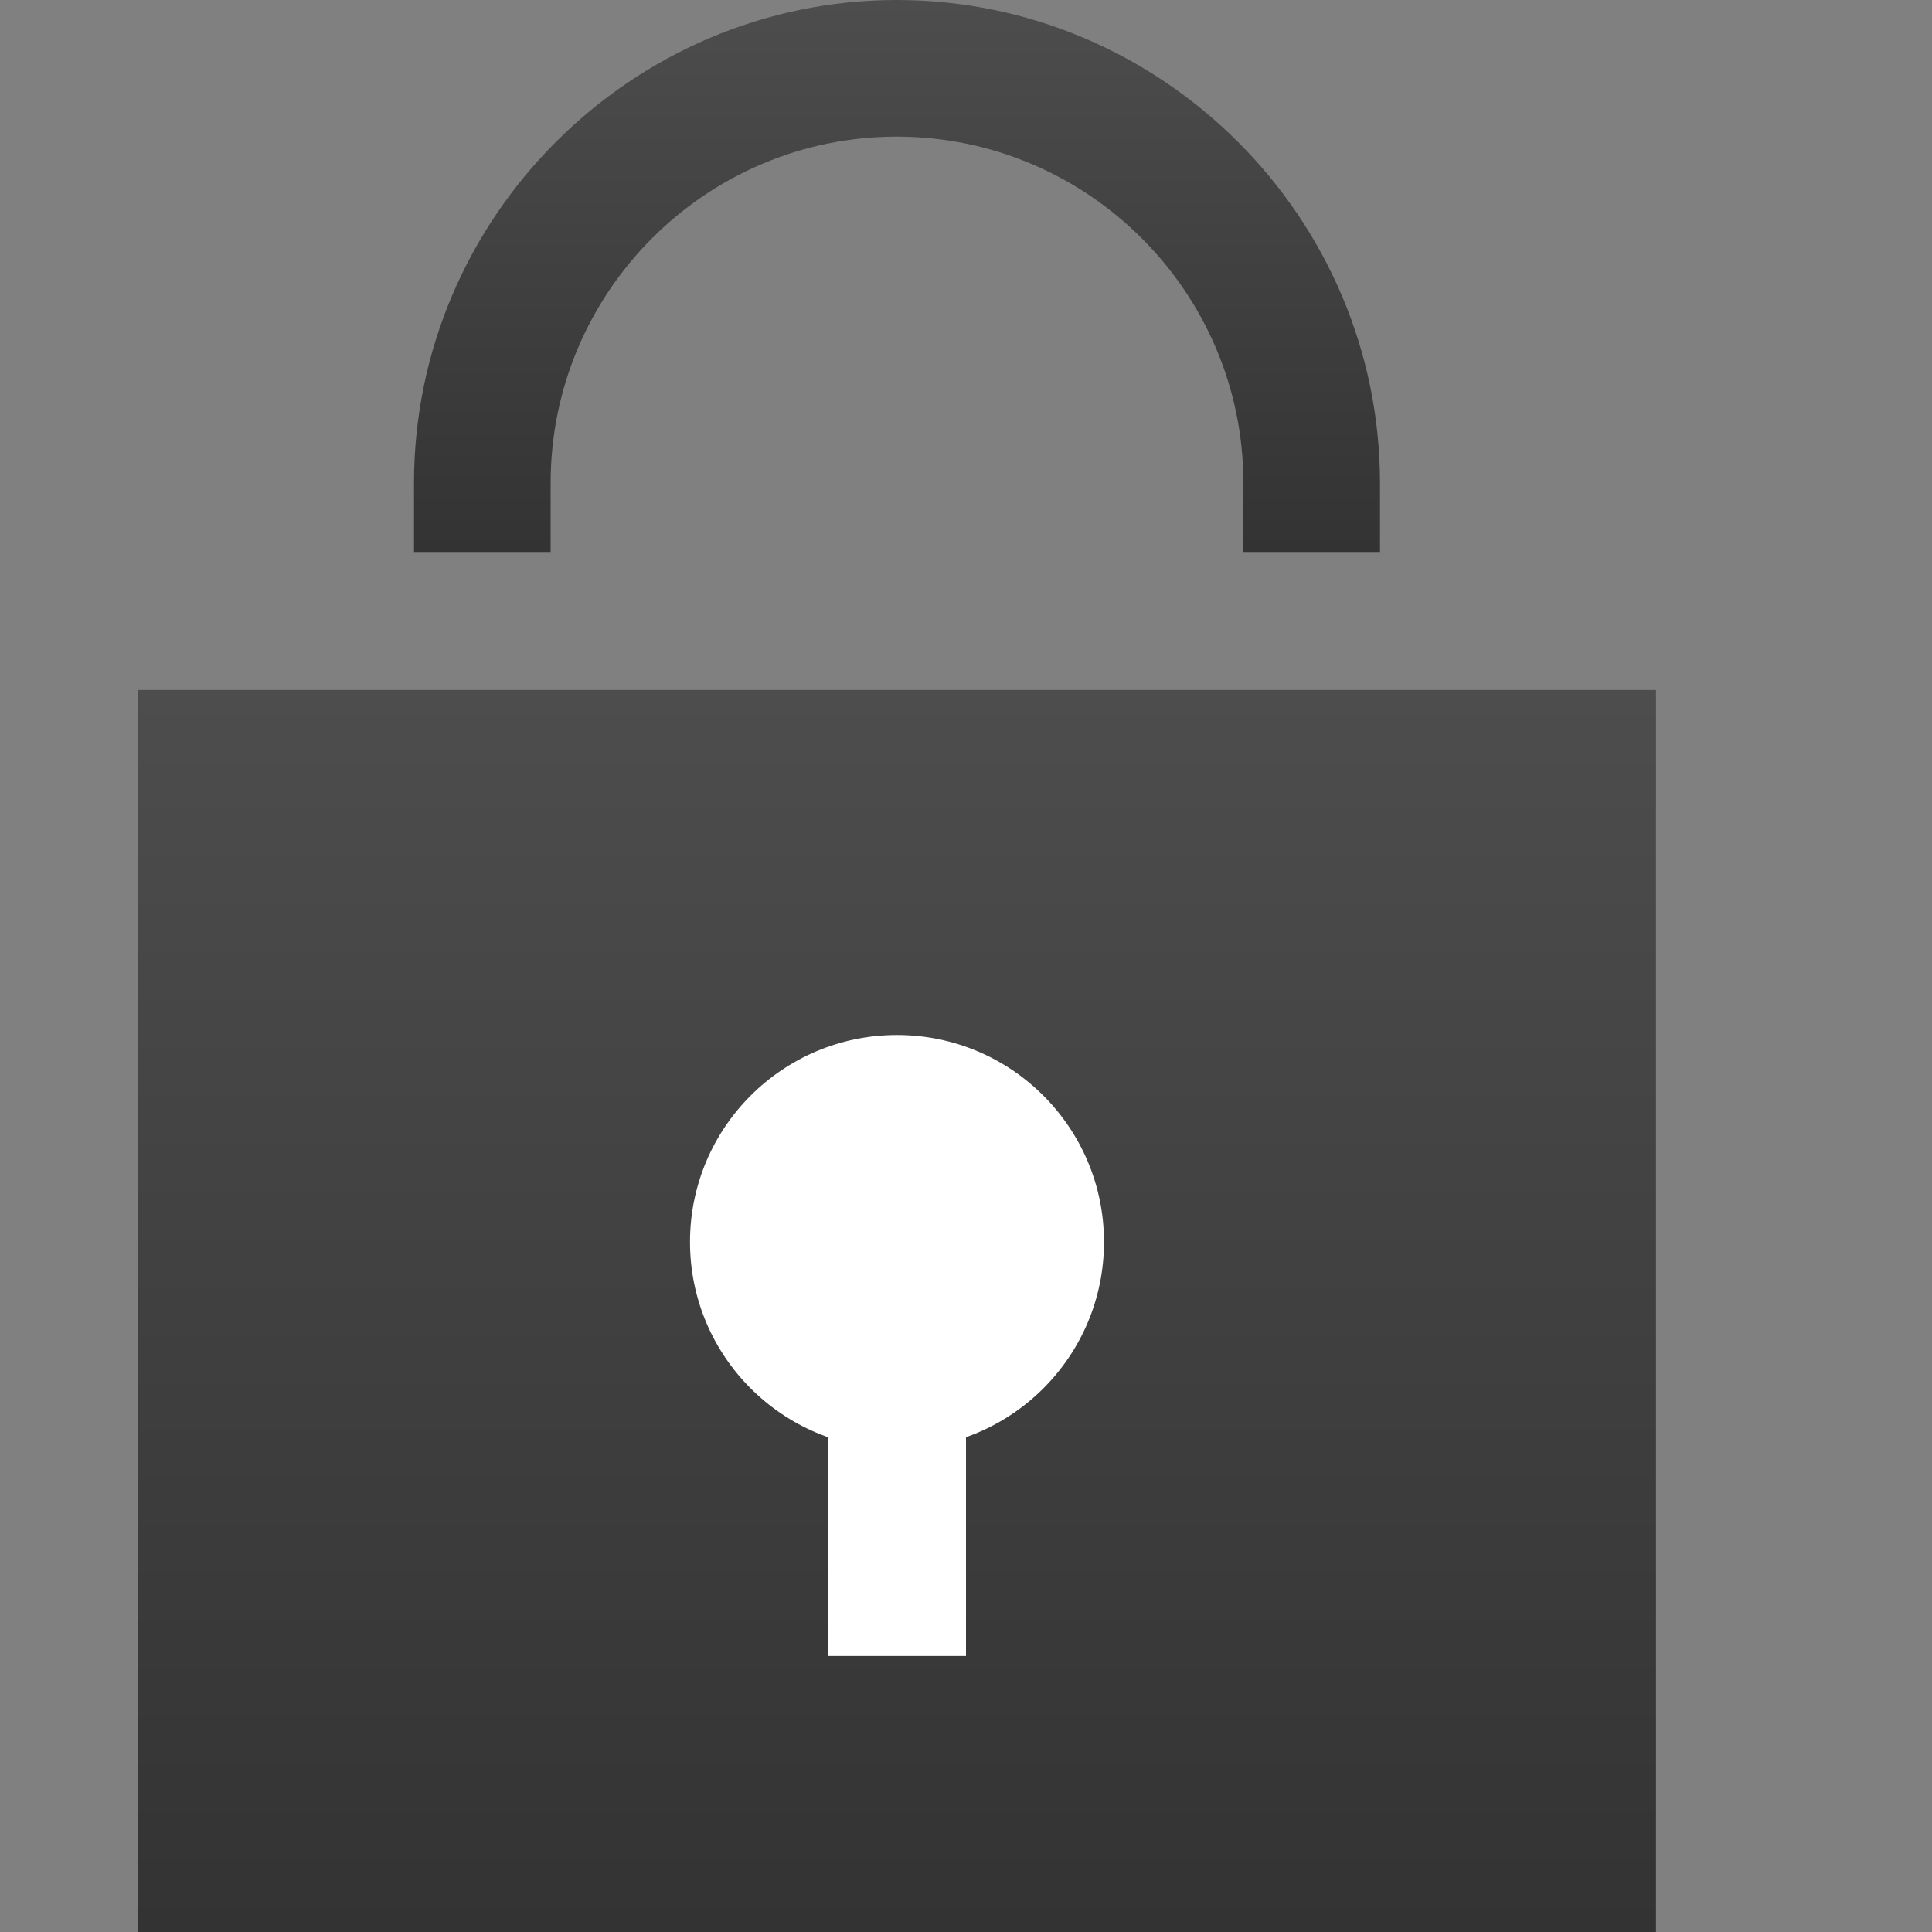 <?xml version="1.0" encoding="iso-8859-1"?>
<!-- Generator: Adobe Illustrator 19.1.0, SVG Export Plug-In . SVG Version: 6.00 Build 0)  -->
<svg version="1.1" xmlns="http://www.w3.org/2000/svg" xmlns:xlink="http://www.w3.org/1999/xlink" x="0px" y="0px"
	 viewBox="0 0 14 14" style="enable-background:new 0 0 14 14;" xml:space="preserve">
<rect x="0" y="0" width="14" height="14" fill="#808080" stroke="none"/>
<g id="BG_x2B_Header">
	<g id="BG">
	</g>
	<g id="Header">
		<g id="Right-ID">
		</g>
	</g>
</g>
<g id="Titles">
</g>
<g id="borders">
	<linearGradient id="SVGID_1_" gradientUnits="userSpaceOnUse" x1="6.5" y1="5" x2="6.5" y2="14">
		<stop  offset="0" style="stop-color:#4D4D4D"/>
		<stop  offset="1" style="stop-color:#333333"/>
	</linearGradient>
	<path style="fill:url(#SVGID_1_);" d="M12,5v9H1V5H12z"/>
	<g>
		<circle style="fill:#FFFFFF;" cx="6.5" cy="9" r="1.5"/>
		<rect x="6" y="8" style="fill:#FFFFFF;" width="1" height="4"/>
	</g>
	<g>
		<linearGradient id="SVGID_2_" gradientUnits="userSpaceOnUse" x1="6.5" y1="0" x2="6.5" y2="4">
			<stop  offset="0" style="stop-color:#4D4D4D"/>
			<stop  offset="1" style="stop-color:#333333"/>
		</linearGradient>
		<path style="fill:url(#SVGID_2_);" d="M3.99,4V3.5c0-1.384,1.125-2.51,2.509-2.51C7.883,0.991,9.01,2.117,9.01,3.5V4H10V3.5
			C9.999,1.576,8.425,0.001,6.499,0C4.575,0,3,1.576,3,3.5V4H3.99z"/>
	</g>
</g>
<g id="Content">
</g>
</svg>

